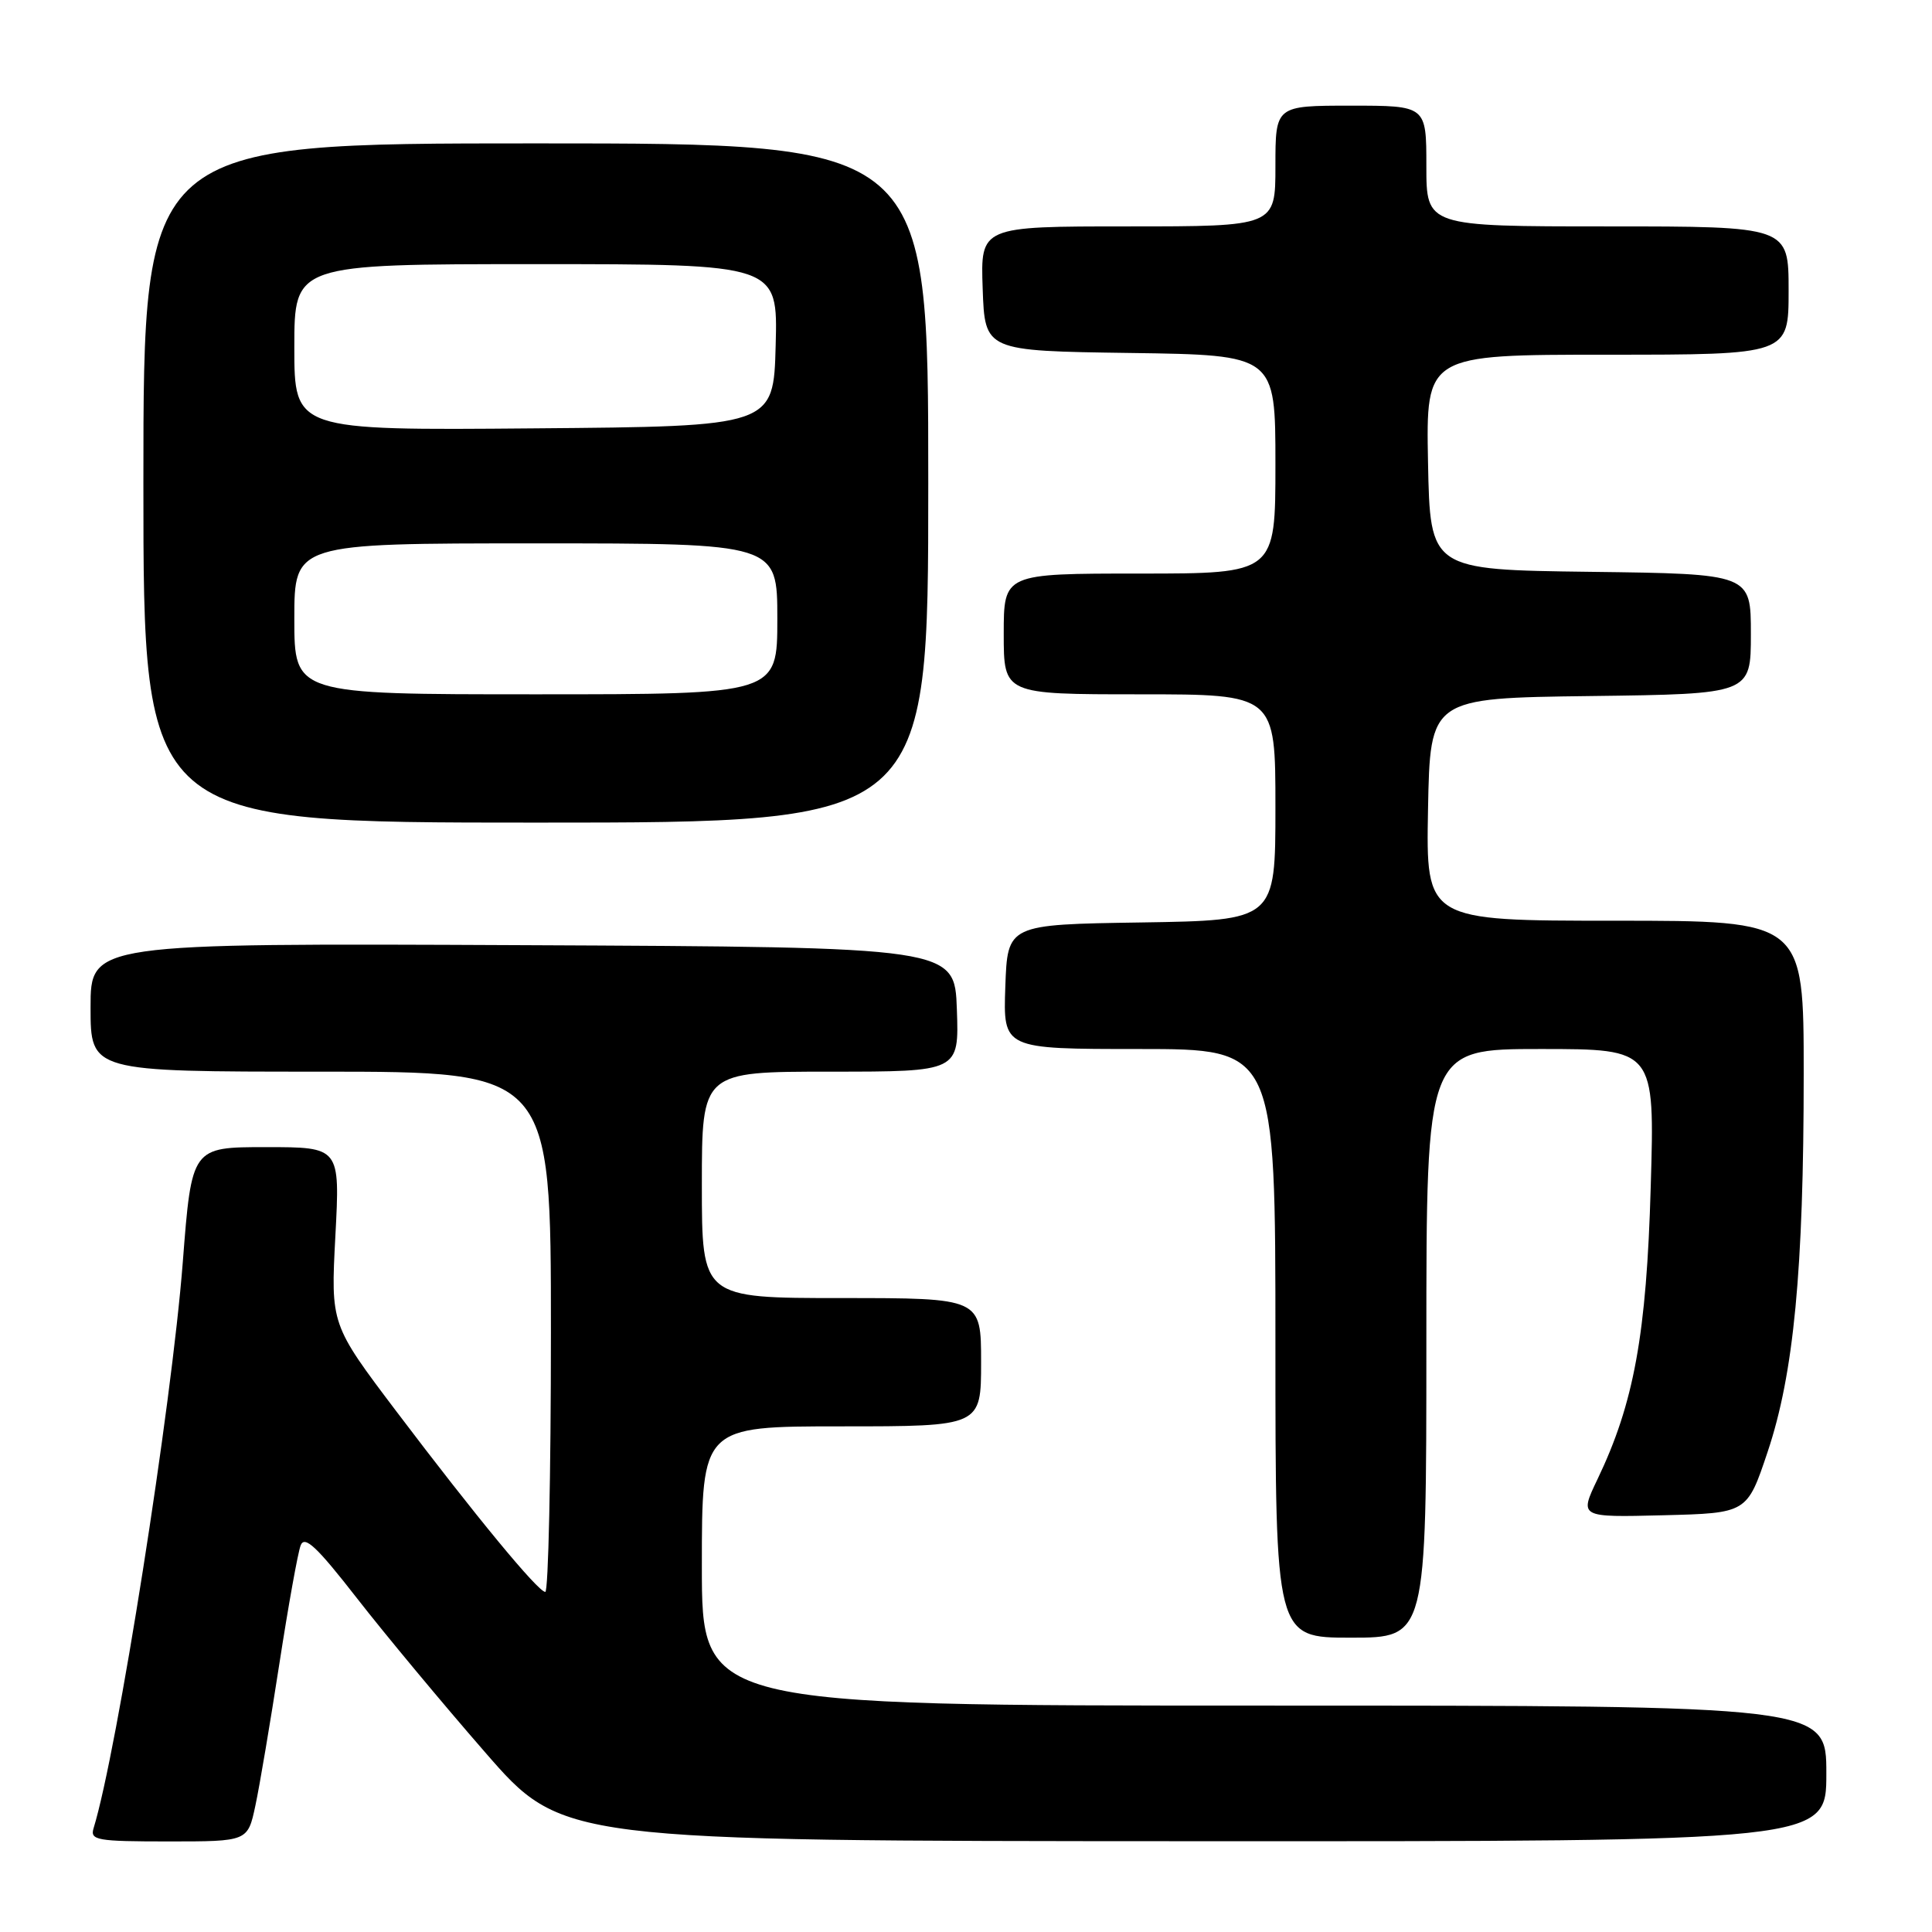 <?xml version="1.0" encoding="UTF-8" standalone="no"?>
<!DOCTYPE svg PUBLIC "-//W3C//DTD SVG 1.1//EN" "http://www.w3.org/Graphics/SVG/1.1/DTD/svg11.dtd" >
<svg xmlns="http://www.w3.org/2000/svg" xmlns:xlink="http://www.w3.org/1999/xlink" version="1.1" viewBox="0 0 256 256">
 <g >
 <path fill="currentColor"
d=" M 33.84 239.25 C 34.40 236.64 35.82 228.20 37.01 220.50 C 38.20 212.80 39.47 205.72 39.84 204.77 C 40.36 203.42 41.97 204.93 47.28 211.75 C 51.00 216.53 58.65 225.73 64.28 232.19 C 74.50 243.94 74.50 243.94 158.25 243.97 C 242.00 244.00 242.00 244.00 242.00 235.00 C 242.00 226.00 242.00 226.00 167.50 226.00 C 93.00 226.00 93.00 226.00 93.00 207.50 C 93.00 189.00 93.00 189.00 111.50 189.00 C 130.00 189.00 130.00 189.00 130.00 180.50 C 130.00 172.00 130.00 172.00 111.50 172.00 C 93.00 172.00 93.00 172.00 93.00 157.00 C 93.00 142.00 93.00 142.00 110.04 142.00 C 127.08 142.00 127.08 142.00 126.79 133.75 C 126.50 125.50 126.50 125.50 69.25 125.24 C 12.00 124.98 12.00 124.98 12.00 133.49 C 12.00 142.00 12.00 142.00 42.50 142.00 C 73.00 142.00 73.00 142.00 73.00 176.50 C 73.00 195.47 72.66 210.97 72.25 210.94 C 71.24 210.86 63.05 200.93 52.51 187.00 C 43.82 175.50 43.82 175.50 44.44 163.75 C 45.06 152.00 45.06 152.00 35.23 152.00 C 25.40 152.00 25.40 152.00 24.22 167.25 C 22.74 186.34 15.54 232.04 12.40 242.25 C 11.91 243.84 12.83 244.00 22.35 244.00 C 32.83 244.00 32.83 244.00 33.84 239.25 Z  M 189.00 178.00 C 189.00 139.00 189.00 139.00 204.13 139.00 C 219.27 139.00 219.27 139.00 218.73 157.25 C 218.17 176.81 216.51 185.93 211.67 196.02 C 209.26 201.06 209.26 201.06 220.38 200.78 C 231.50 200.50 231.50 200.50 234.21 192.41 C 237.69 182.06 239.00 168.31 239.00 142.25 C 239.00 122.00 239.00 122.00 213.97 122.00 C 188.95 122.00 188.95 122.00 189.22 107.25 C 189.50 92.50 189.50 92.50 210.75 92.23 C 232.00 91.96 232.00 91.96 232.00 84.00 C 232.00 76.04 232.00 76.04 210.75 75.77 C 189.50 75.50 189.50 75.50 189.22 61.25 C 188.95 47.00 188.95 47.00 212.97 47.00 C 237.00 47.00 237.00 47.00 237.00 38.50 C 237.00 30.00 237.00 30.00 213.00 30.00 C 189.00 30.00 189.00 30.00 189.00 22.00 C 189.00 14.00 189.00 14.00 179.00 14.00 C 169.00 14.00 169.00 14.00 169.00 22.00 C 169.00 30.00 169.00 30.00 149.46 30.00 C 129.92 30.00 129.92 30.00 130.21 38.25 C 130.50 46.50 130.50 46.50 149.75 46.77 C 169.00 47.04 169.00 47.04 169.00 61.52 C 169.00 76.00 169.00 76.00 151.00 76.00 C 133.00 76.00 133.00 76.00 133.00 84.00 C 133.00 92.00 133.00 92.00 151.00 92.00 C 169.00 92.00 169.00 92.00 169.00 106.98 C 169.00 121.95 169.00 121.95 151.25 122.23 C 133.50 122.50 133.50 122.50 133.21 130.75 C 132.92 139.00 132.92 139.00 150.96 139.00 C 169.00 139.00 169.00 139.00 169.00 178.00 C 169.00 217.00 169.00 217.00 179.00 217.00 C 189.00 217.00 189.00 217.00 189.00 178.00 Z  M 123.00 64.00 C 123.00 19.00 123.00 19.00 71.00 19.00 C 19.00 19.00 19.00 19.00 19.00 64.00 C 19.00 109.00 19.00 109.00 71.00 109.00 C 123.00 109.00 123.00 109.00 123.00 64.00 Z  M 39.00 82.00 C 39.00 72.00 39.00 72.00 71.00 72.00 C 103.00 72.00 103.00 72.00 103.00 82.00 C 103.00 92.00 103.00 92.00 71.00 92.00 C 39.00 92.00 39.00 92.00 39.00 82.00 Z  M 39.00 46.01 C 39.00 35.00 39.00 35.00 71.03 35.00 C 103.07 35.00 103.07 35.00 102.78 45.75 C 102.50 56.50 102.50 56.50 70.75 56.76 C 39.00 57.03 39.00 57.03 39.00 46.01 Z "/>
</g>
</svg>